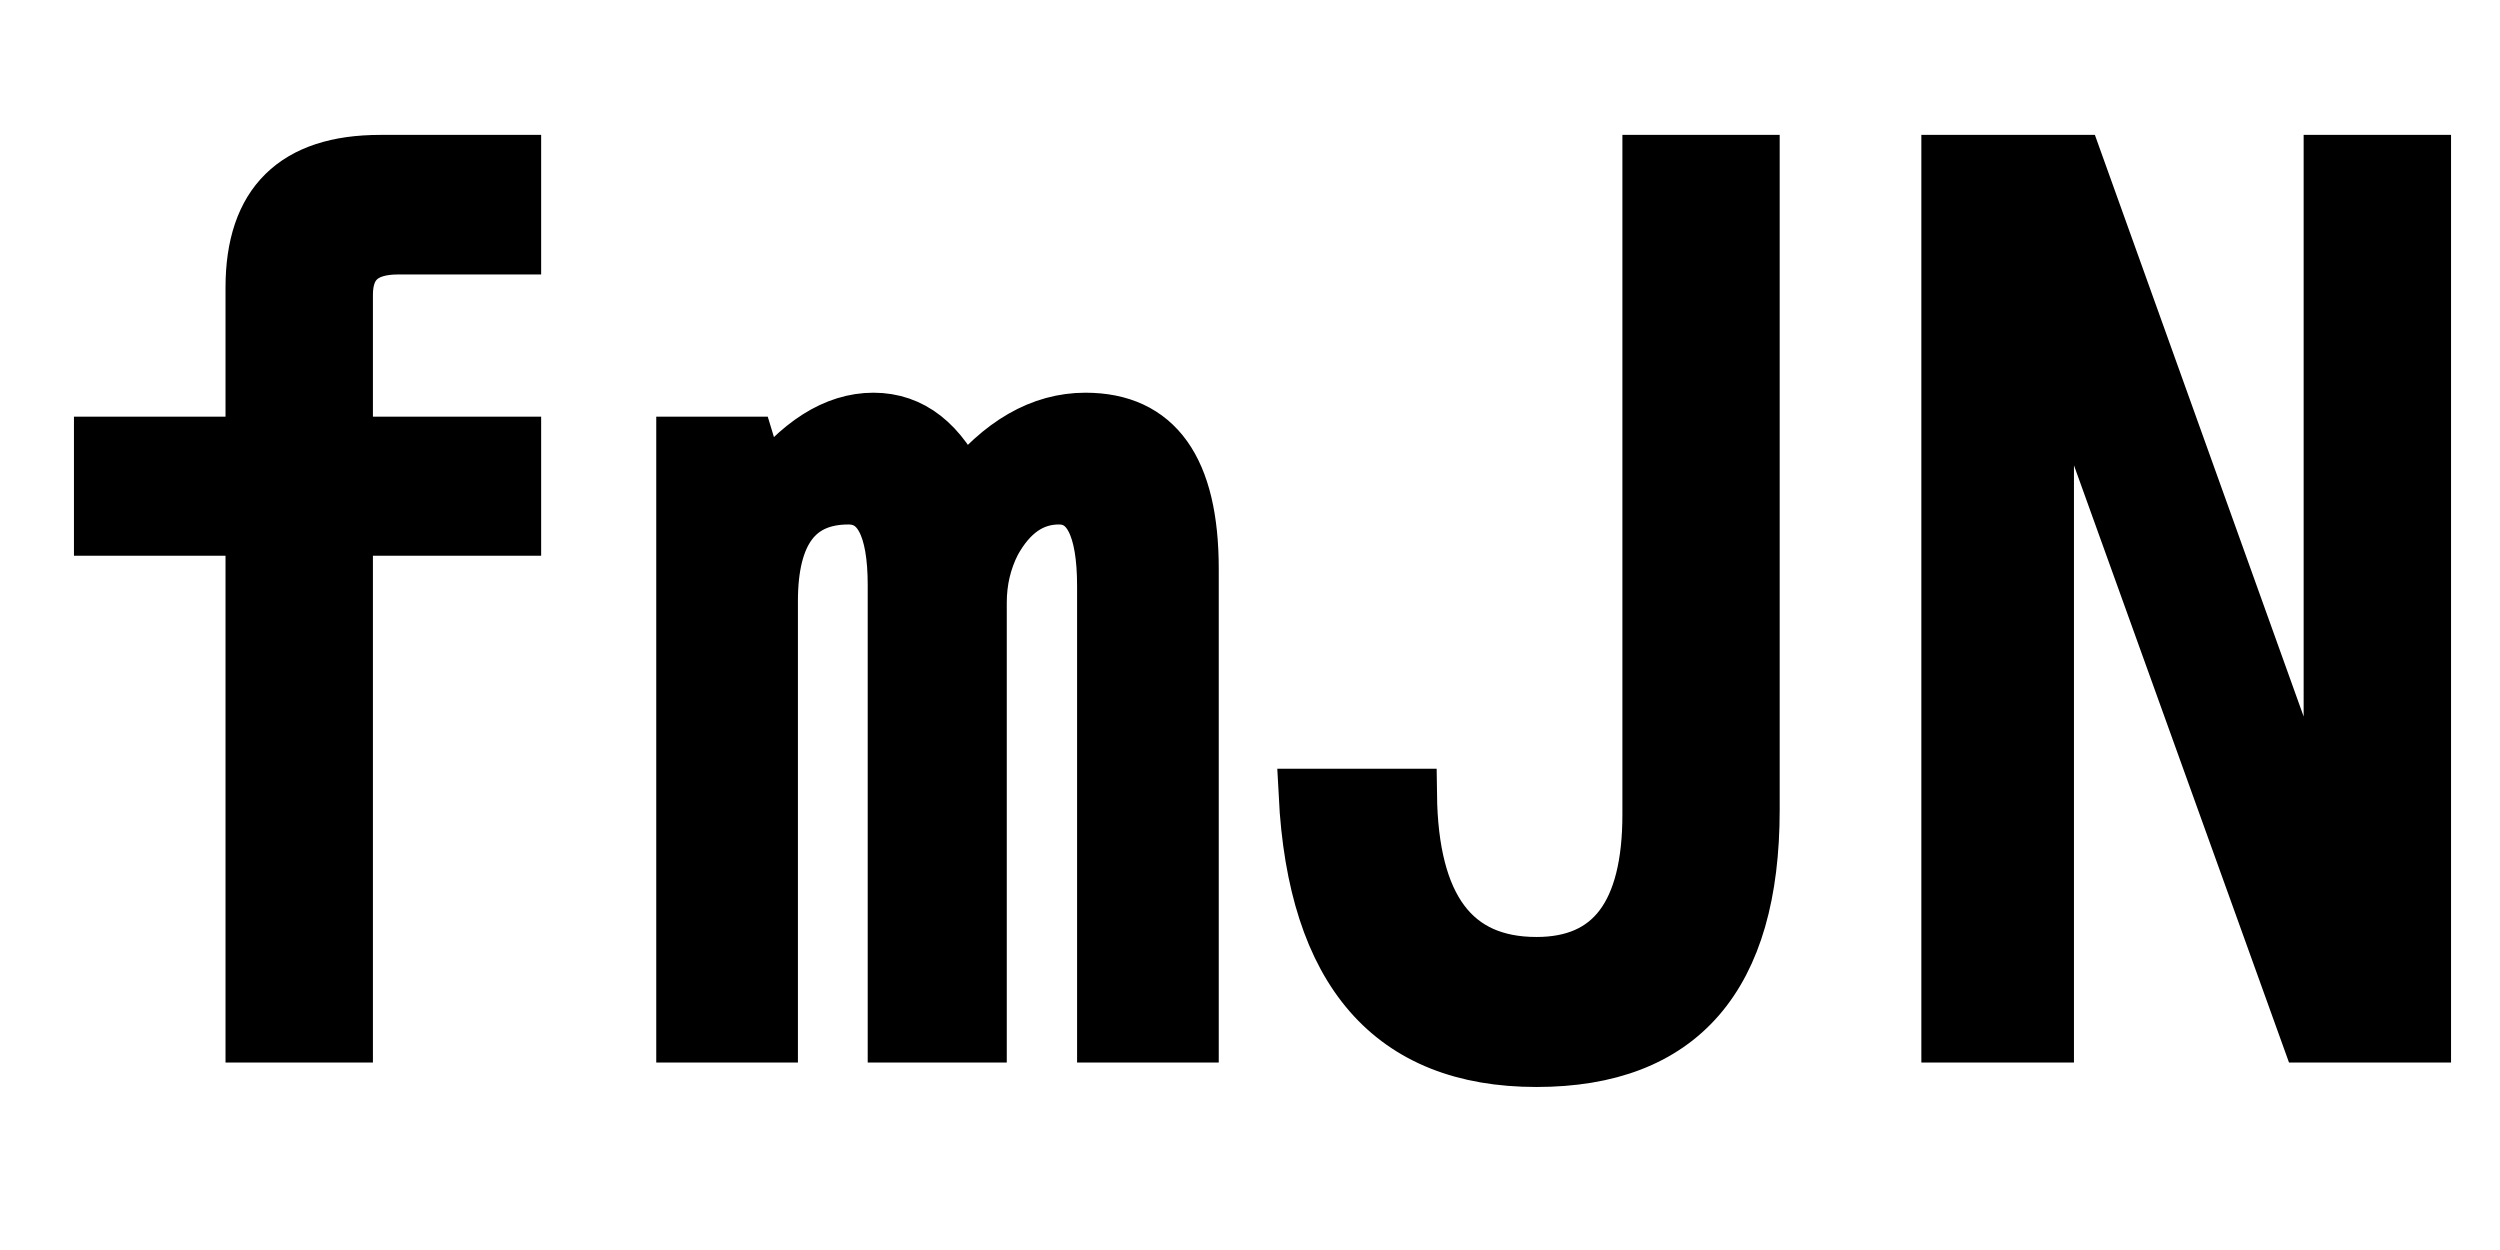 <svg xmlns="http://www.w3.org/2000/svg" xmlns:xlink="http://www.w3.org/1999/xlink" width="48" height="24"><path fill="black" stroke="black" d="M1.92 8.50L4.83 8.50L4.83 5.52Q4.83 3.09 7.30 3.09L7.30 3.09L9.89 3.09L9.89 4.77L7.64 4.77Q6.66 4.77 6.66 5.66L6.66 5.66L6.66 8.50L9.89 8.50L9.89 10.17L6.66 10.17L6.66 19.90L4.83 19.90L4.83 10.17L1.92 10.17L1.92 8.50ZM13.10 8.50L14.37 8.50L14.64 9.39Q15.66 8.04 16.77 8.04L16.77 8.04Q17.88 8.04 18.49 9.39L18.49 9.39Q19.56 8.04 20.84 8.04L20.84 8.04Q22.90 8.04 22.90 10.92L22.90 10.92L22.90 19.90L21.18 19.90L21.18 11.25Q21.18 9.57 20.33 9.57L20.33 9.57Q19.57 9.57 19.10 10.42L19.10 10.42Q18.83 10.95 18.83 11.57L18.83 11.57L18.83 19.90L17.16 19.90L17.16 11.23Q17.16 9.57 16.29 9.57L16.29 9.57Q14.82 9.57 14.82 11.54L14.82 11.54L14.82 19.90L13.10 19.90L13.10 8.50ZM31.65 15.64L31.65 3.09L33.67 3.09L33.67 15.55Q33.67 20.37 29.50 20.37L29.50 20.37Q25.31 20.37 25.05 15.26L25.05 15.26L27.09 15.26Q27.13 18.49 29.50 18.49L29.50 18.49Q31.65 18.49 31.65 15.64L31.65 15.64ZM37.39 19.90L37.39 3.09L39.87 3.09L44.73 16.63L44.73 3.09L46.56 3.09L46.56 19.90L44.30 19.90L39.32 6.07L39.32 19.90L37.39 19.90Z"/></svg>